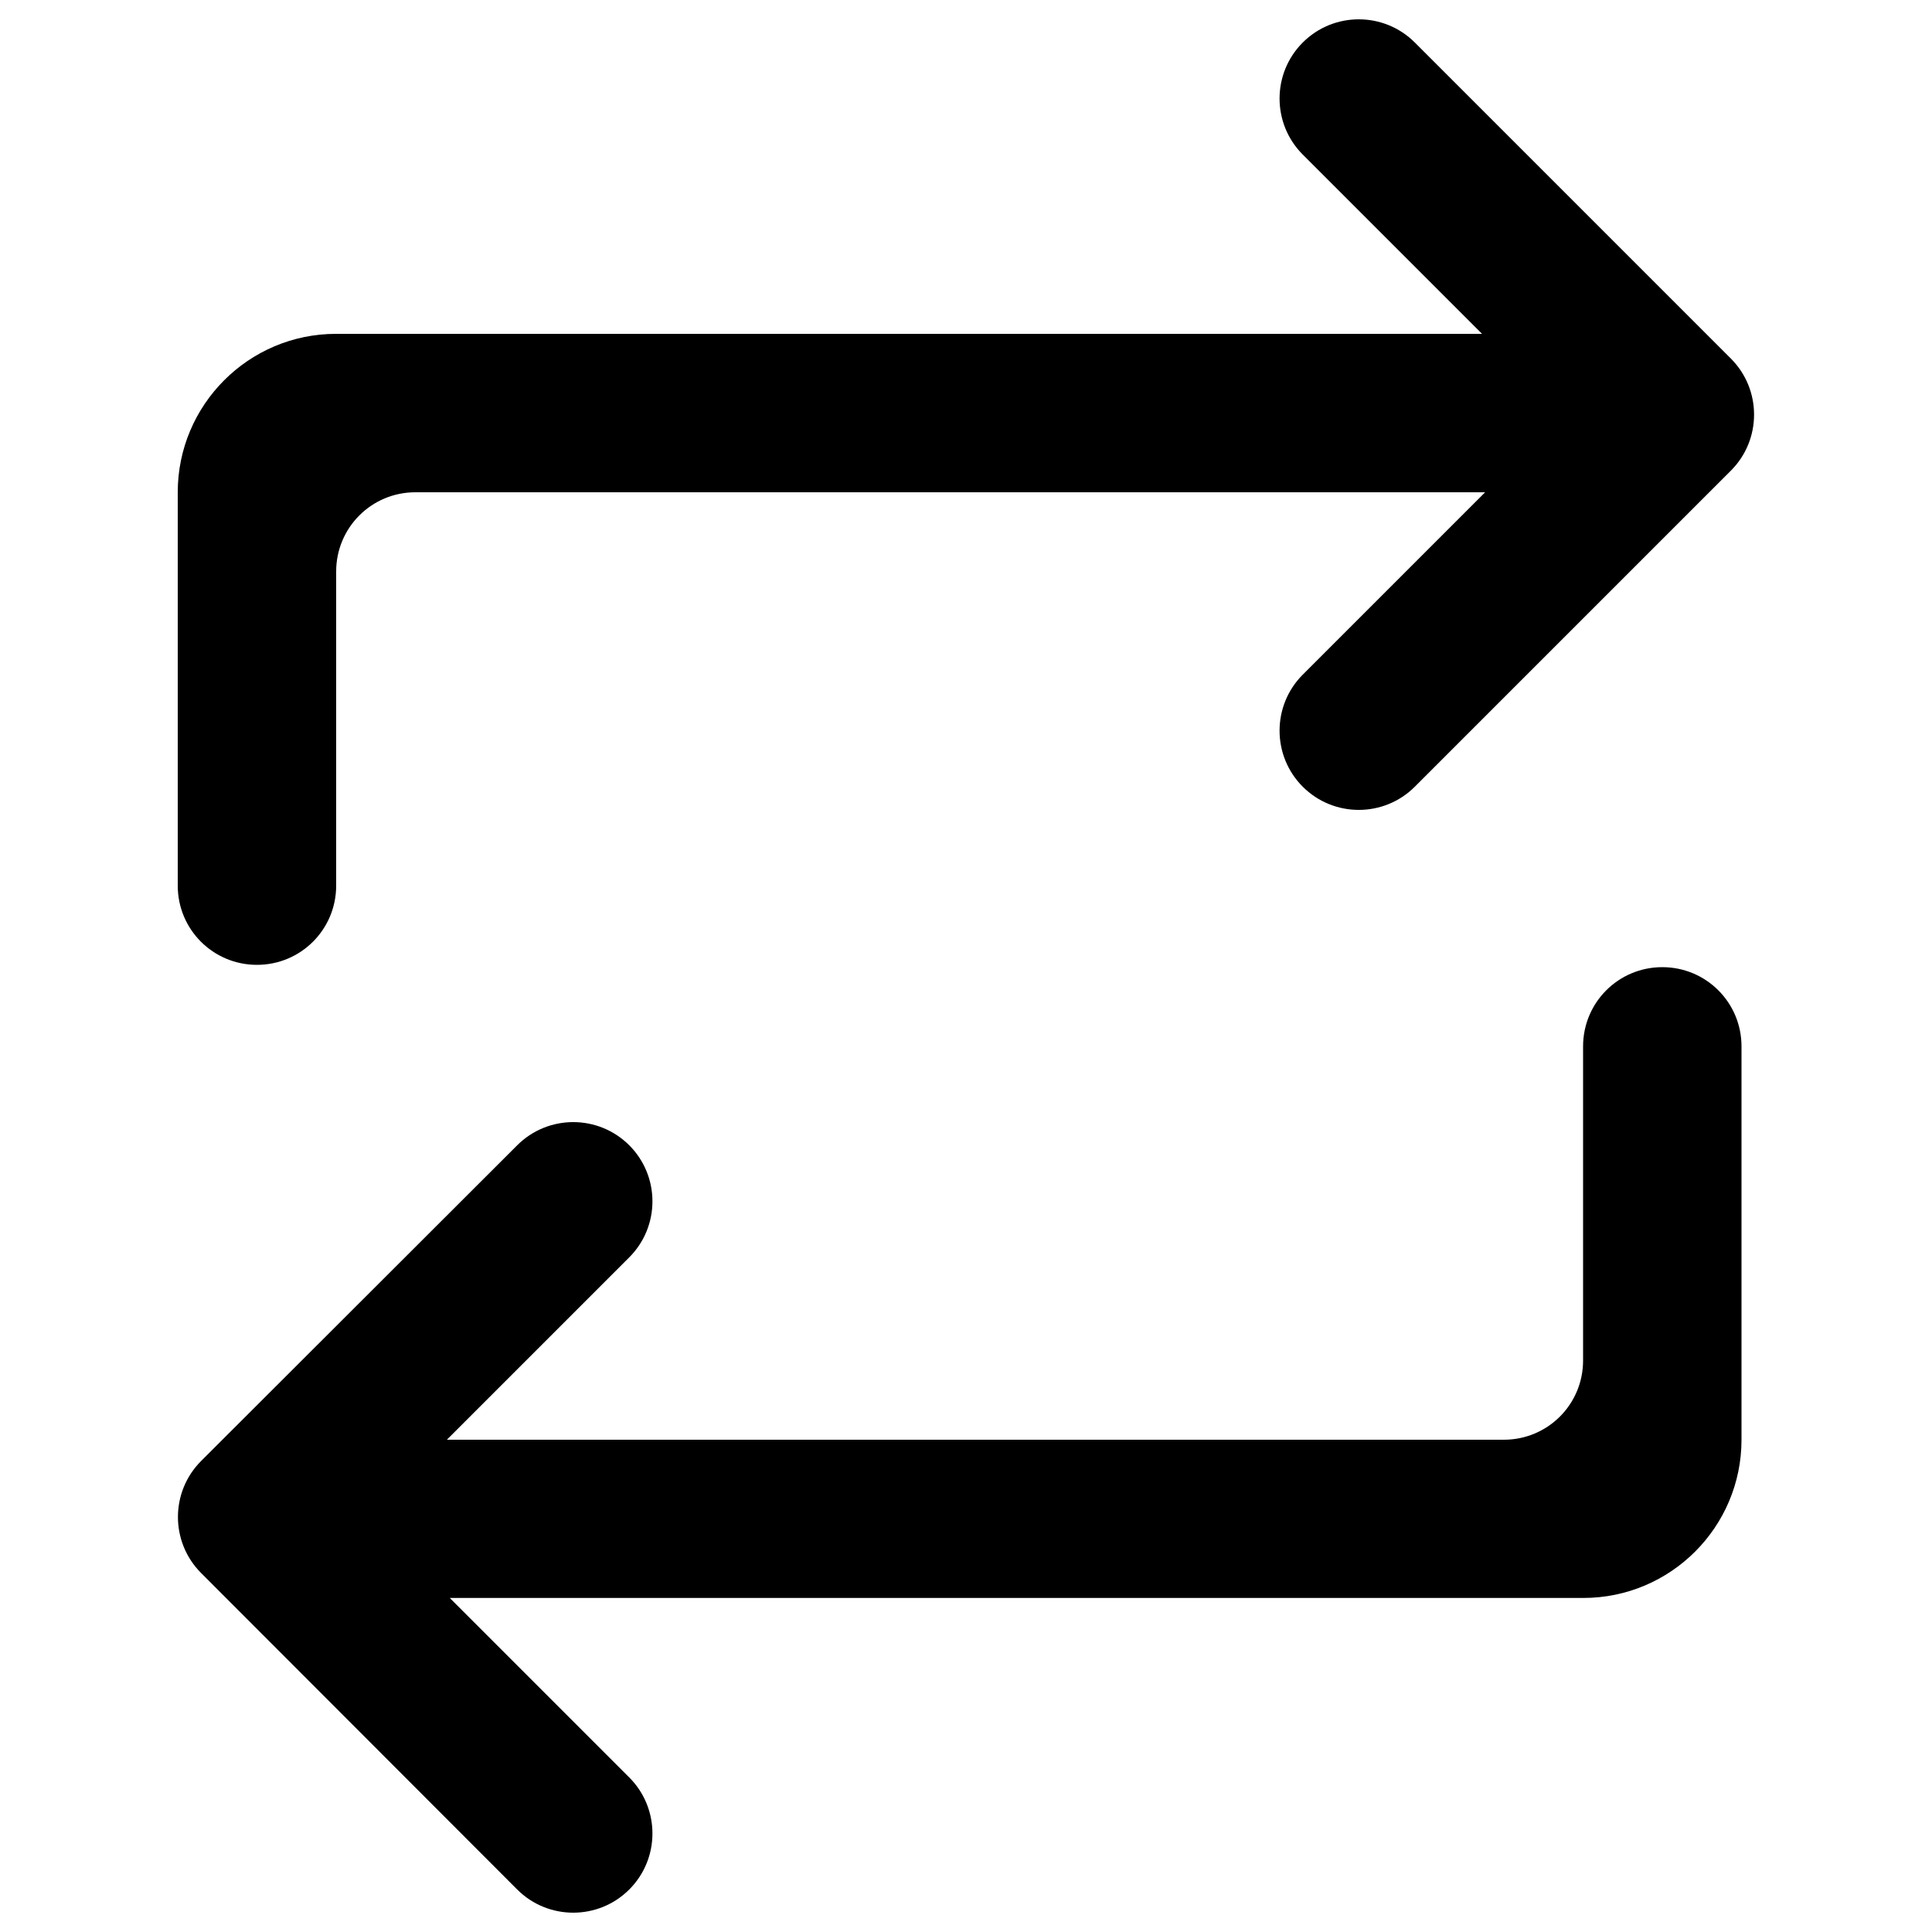 <?xml version="1.0" encoding="utf-8"?>
<!-- Svg Vector Icons : http://www.onlinewebfonts.com/icon -->
<!DOCTYPE svg PUBLIC "-//W3C//DTD SVG 1.1//EN" "http://www.w3.org/Graphics/SVG/1.1/DTD/svg11.dtd">
<svg version="1.1" xmlns="http://www.w3.org/2000/svg" xmlns:xlink="http://www.w3.org/1999/xlink" x="0px" y="0px" viewBox="0 0 1000 1000" enable-background="new 0 0 1000 1000" xml:space="preserve">
<g><path d="M232.9,827.2l92.8,92.8c16,16,16,42,0,58l0,0c-16,16-42,16-58,0L104.1,814.2c-16-16-16-42,0-58l163.6-163.4c16-16,42-16,58,0l0,0c16,16,16,42,0,58l-94.4,94.4h547.1c22.7,0,41-18.3,41-41V541.6c0-22.7,18.3-41,41-41l0,0c22.7,0,41,18.3,41,41v203.6c0,45.2-36.7,81.9-81.9,81.9H232.9z"/><path d="M767.1,172.8L674.3,80c-16-16-16-42,0-58l0,0c16-16,42-16,58,0l163.6,163.6c16,16,16,42,0,58L732.3,407.2c-16,16-42,16-58,0l0,0c-16-16-16-42,0-58l94.4-94.4H215c-22.7,0-41,18.3-41,41v162.6c0,22.7-18.3,41-41,41l0,0c-22.7,0-41-18.3-41-41V254.8c0-45.2,36.7-82,81.9-82H767.1z"/></g>
</svg>